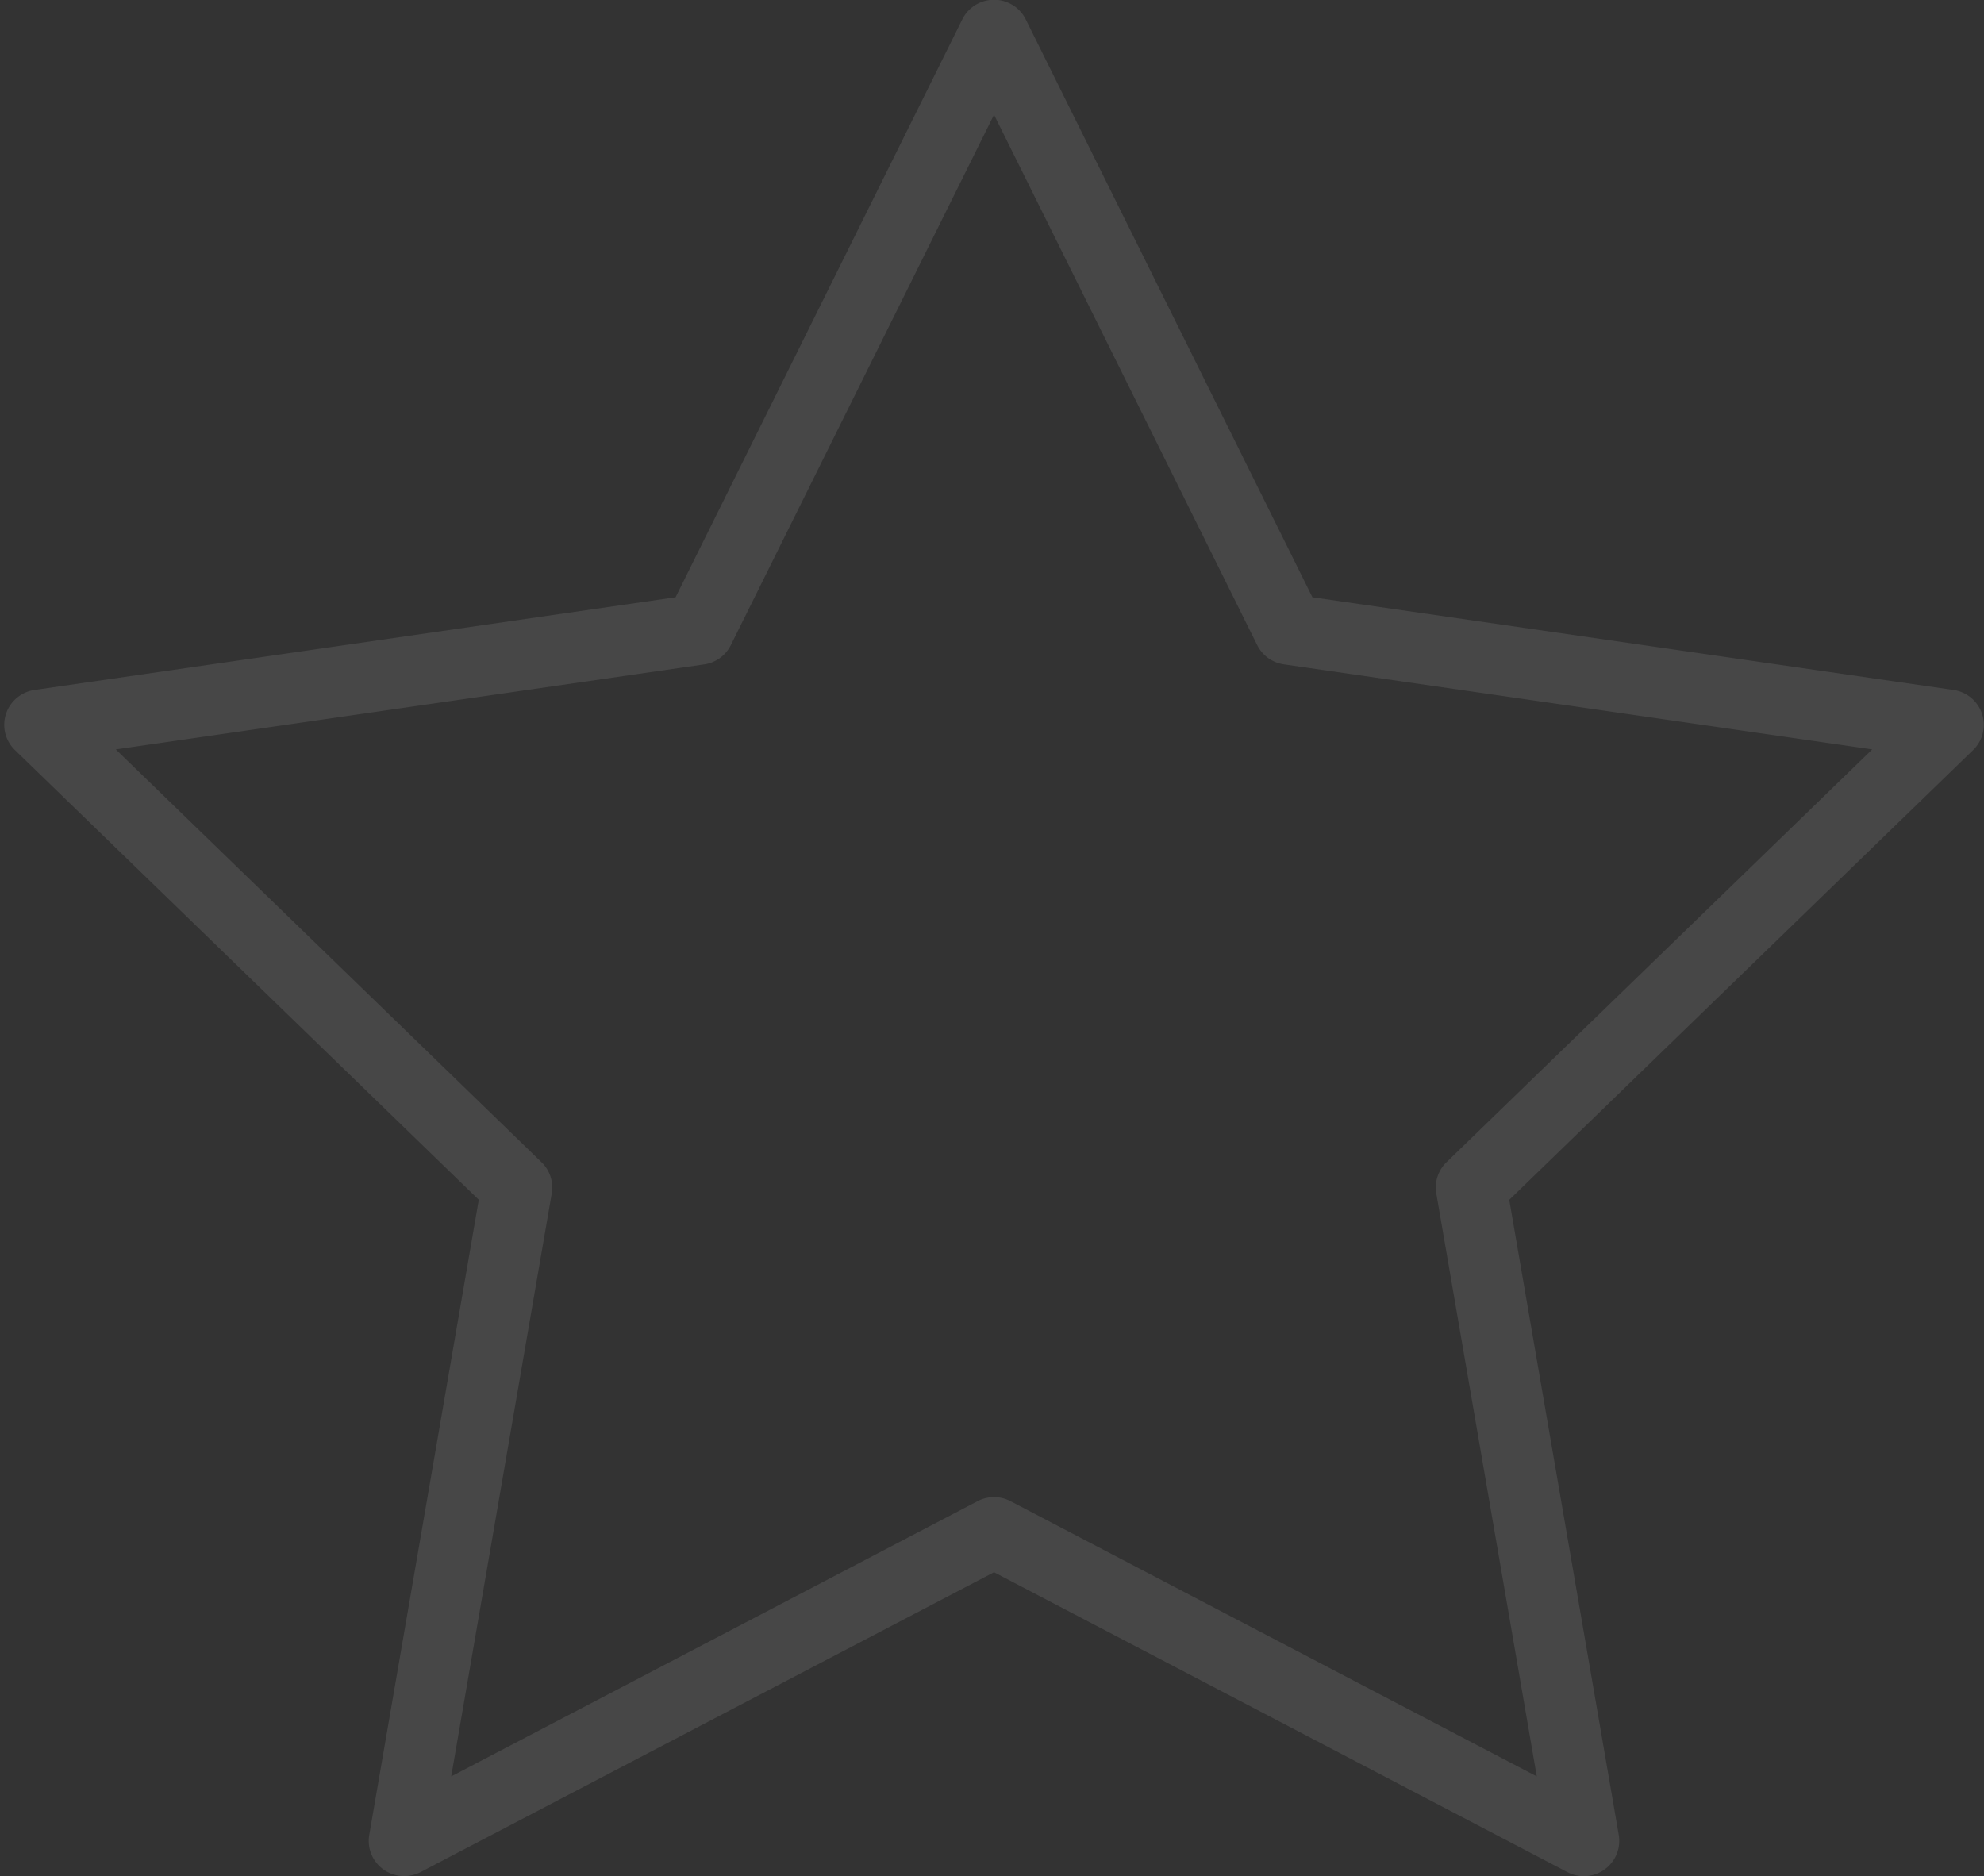 <svg xmlns="http://www.w3.org/2000/svg" xmlns:xlink="http://www.w3.org/1999/xlink" width="386" height="365" viewBox="0 0 386 365"><rect x="0" y="0" width="386" height="365" fill="#333333" stroke="none"/><defs><path id="k8loa" d="M432.632 2110.017a6.898 6.898 0 0 1-4.054-1.31 6.83 6.83 0 0 1-2.737-6.707l21.309-123.567-90.246-87.502a6.842 6.842 0 0 1-1.744-7.023 6.898 6.898 0 0 1 5.57-4.67l124.708-18.03 55.777-112.423a6.886 6.886 0 0 1 6.177-3.827 6.87 6.87 0 0 1 6.177 3.827l55.77 112.423 124.716 18.03a6.896 6.896 0 0 1 5.57 4.67 6.825 6.825 0 0 1-1.744 7.023l-90.247 87.515 21.302 123.561a6.857 6.857 0 0 1-2.737 6.707 6.873 6.873 0 0 1-7.266.521l-111.54-58.334-111.556 58.334a6.975 6.975 0 0 1-3.205.782zm-56.102-219.21l82.836 80.329a6.836 6.836 0 0 1 1.978 6.069l-19.557 113.418 102.4-53.548a6.896 6.896 0 0 1 6.418 0l102.386 53.548-19.55-113.418a6.842 6.842 0 0 1 1.978-6.07l82.835-80.328-114.47-16.548a6.89 6.89 0 0 1-5.192-3.751l-51.2-103.186-51.2 103.193a6.889 6.889 0 0 1-5.19 3.751z"/></defs><g><g opacity=".1" transform="translate(-354 -1745)"><use fill="#fff" xlink:href="#k8loa"/></g></g></svg>
